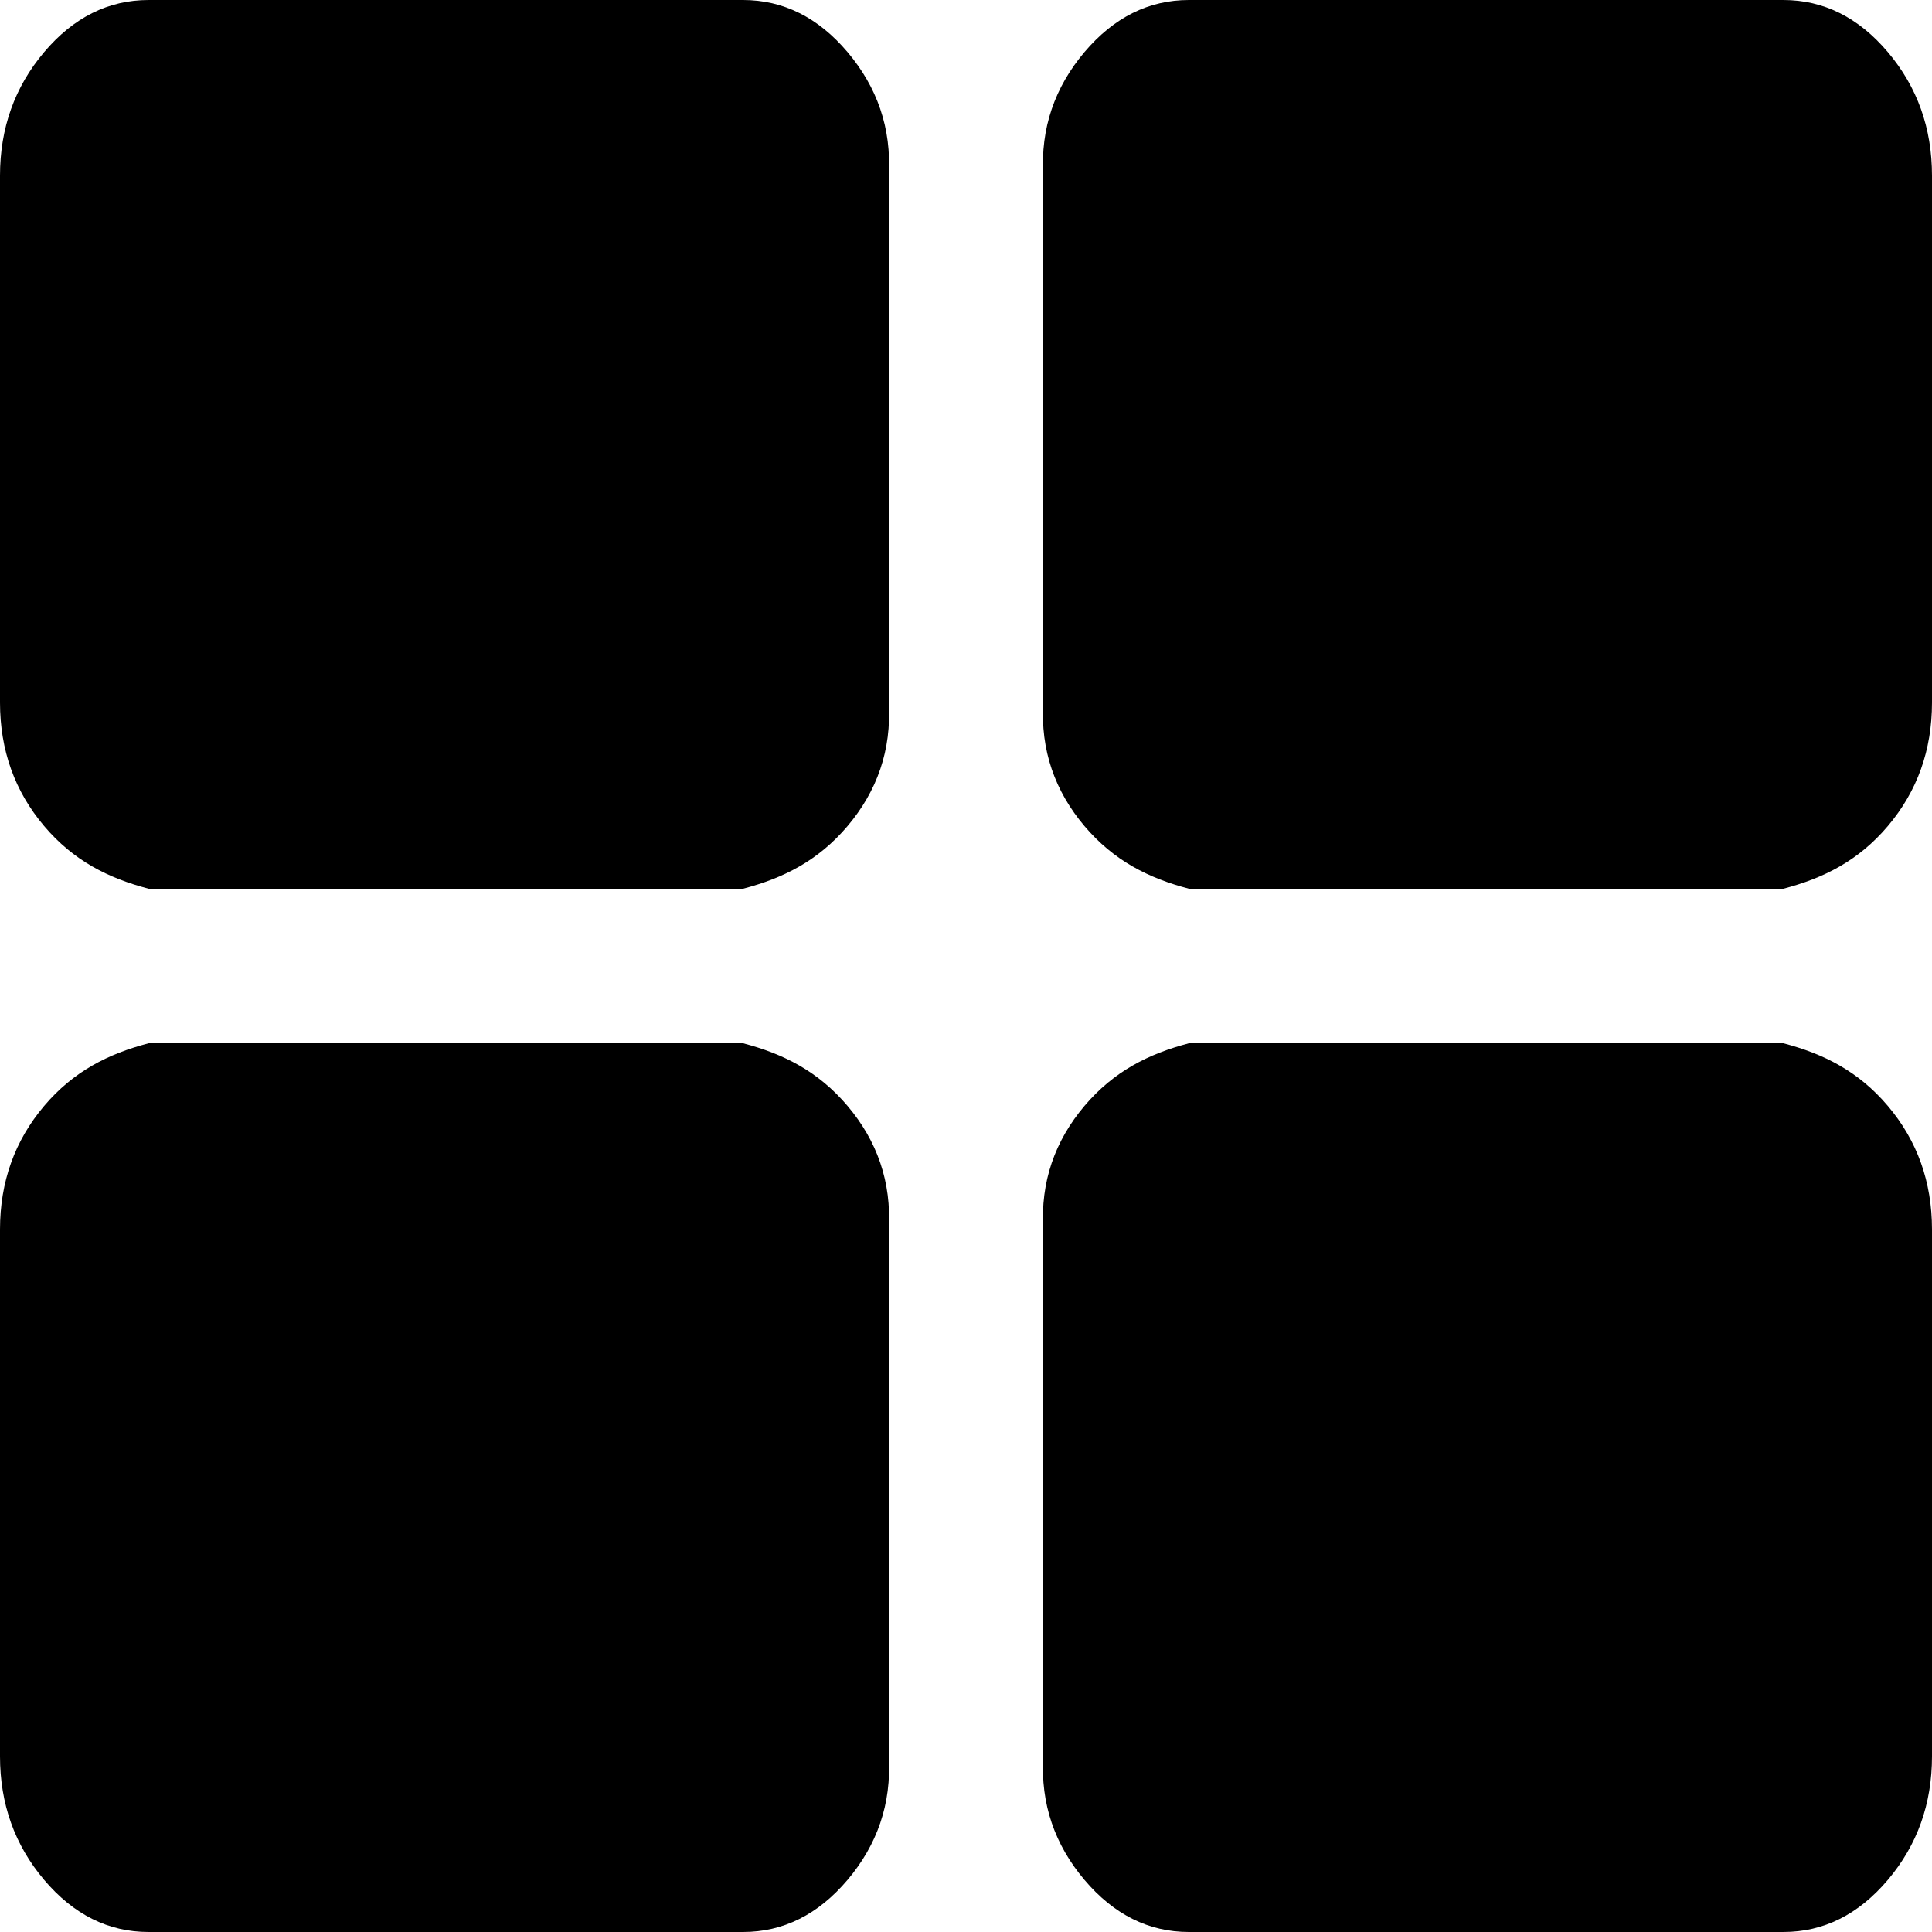 ﻿<?xml version="1.0" encoding="utf-8"?>
<svg version="1.1" xmlns:xlink="http://www.w3.org/1999/xlink" width="50px" height="50px" xmlns="http://www.w3.org/2000/svg">
  <g transform="matrix(1 0 0 1 -1960 -387 )">
    <path d="M 21.935 28.622  C 22.696 29.522  23.077 30.587  23 31.818  L 23 45.455  C 23.077 46.686  22.696 47.751  21.935 48.651  C 21.174 49.55  20.272 50  19.231 50  L 3.846 50  C 2.804 50  1.903 49.55  1.142 48.651  C 0.381 47.751  0 46.686  0 45.455  L 0 31.818  C 0 30.587  0.381 29.522  1.142 28.622  C 1.903 27.723  2.804 27.273  3.846 27  L 19.231 27  C 20.272 27.273  21.174 27.723  21.935 28.622  Z M 21.935 1.349  C 22.696 2.249  23.077 3.314  23 4.545  L 23 18.182  C 23.077 19.413  22.696 20.478  21.935 21.378  C 21.174 22.277  20.272 22.727  19.231 23  L 3.846 23  C 2.804 22.727  1.903 22.277  1.142 21.378  C 0.381 20.478  0 19.413  0 18.182  L 0 4.545  C 0 3.314  0.381 2.249  1.142 1.349  C 1.903 0.45  2.804 0  3.846 0  L 19.231 0  C 20.272 0  21.174 0.45  21.935 1.349  Z M 48.858 28.622  C 49.619 29.522  50 30.587  50 31.818  L 50 45.455  C 50 46.686  49.619 47.751  48.858 48.651  C 48.097 49.55  47.196 50  46.154 50  L 30.769 50  C 29.728 50  28.826 49.55  28.065 48.651  C 27.304 47.751  26.923 46.686  27 45.455  L 27 31.818  C 26.923 30.587  27.304 29.522  28.065 28.622  C 28.826 27.723  29.728 27.273  30.769 27  L 46.154 27  C 47.196 27.273  48.097 27.723  48.858 28.622  Z M 48.858 1.349  C 49.619 2.249  50 3.314  50 4.545  L 50 18.182  C 50 19.413  49.619 20.478  48.858 21.378  C 48.097 22.277  47.196 22.727  46.154 23  L 30.769 23  C 29.728 22.727  28.826 22.277  28.065 21.378  C 27.304 20.478  26.923 19.413  27 18.182  L 27 4.545  C 26.923 3.314  27.304 2.249  28.065 1.349  C 28.826 0.45  29.728 0  30.769 0  L 46.154 0  C 47.196 0  48.097 0.45  48.858 1.349  Z " fill-rule="nonzero" fill="#000000" stroke="none" transform="matrix(1 0 0 1 1960 387 )" />
  </g>
</svg>
